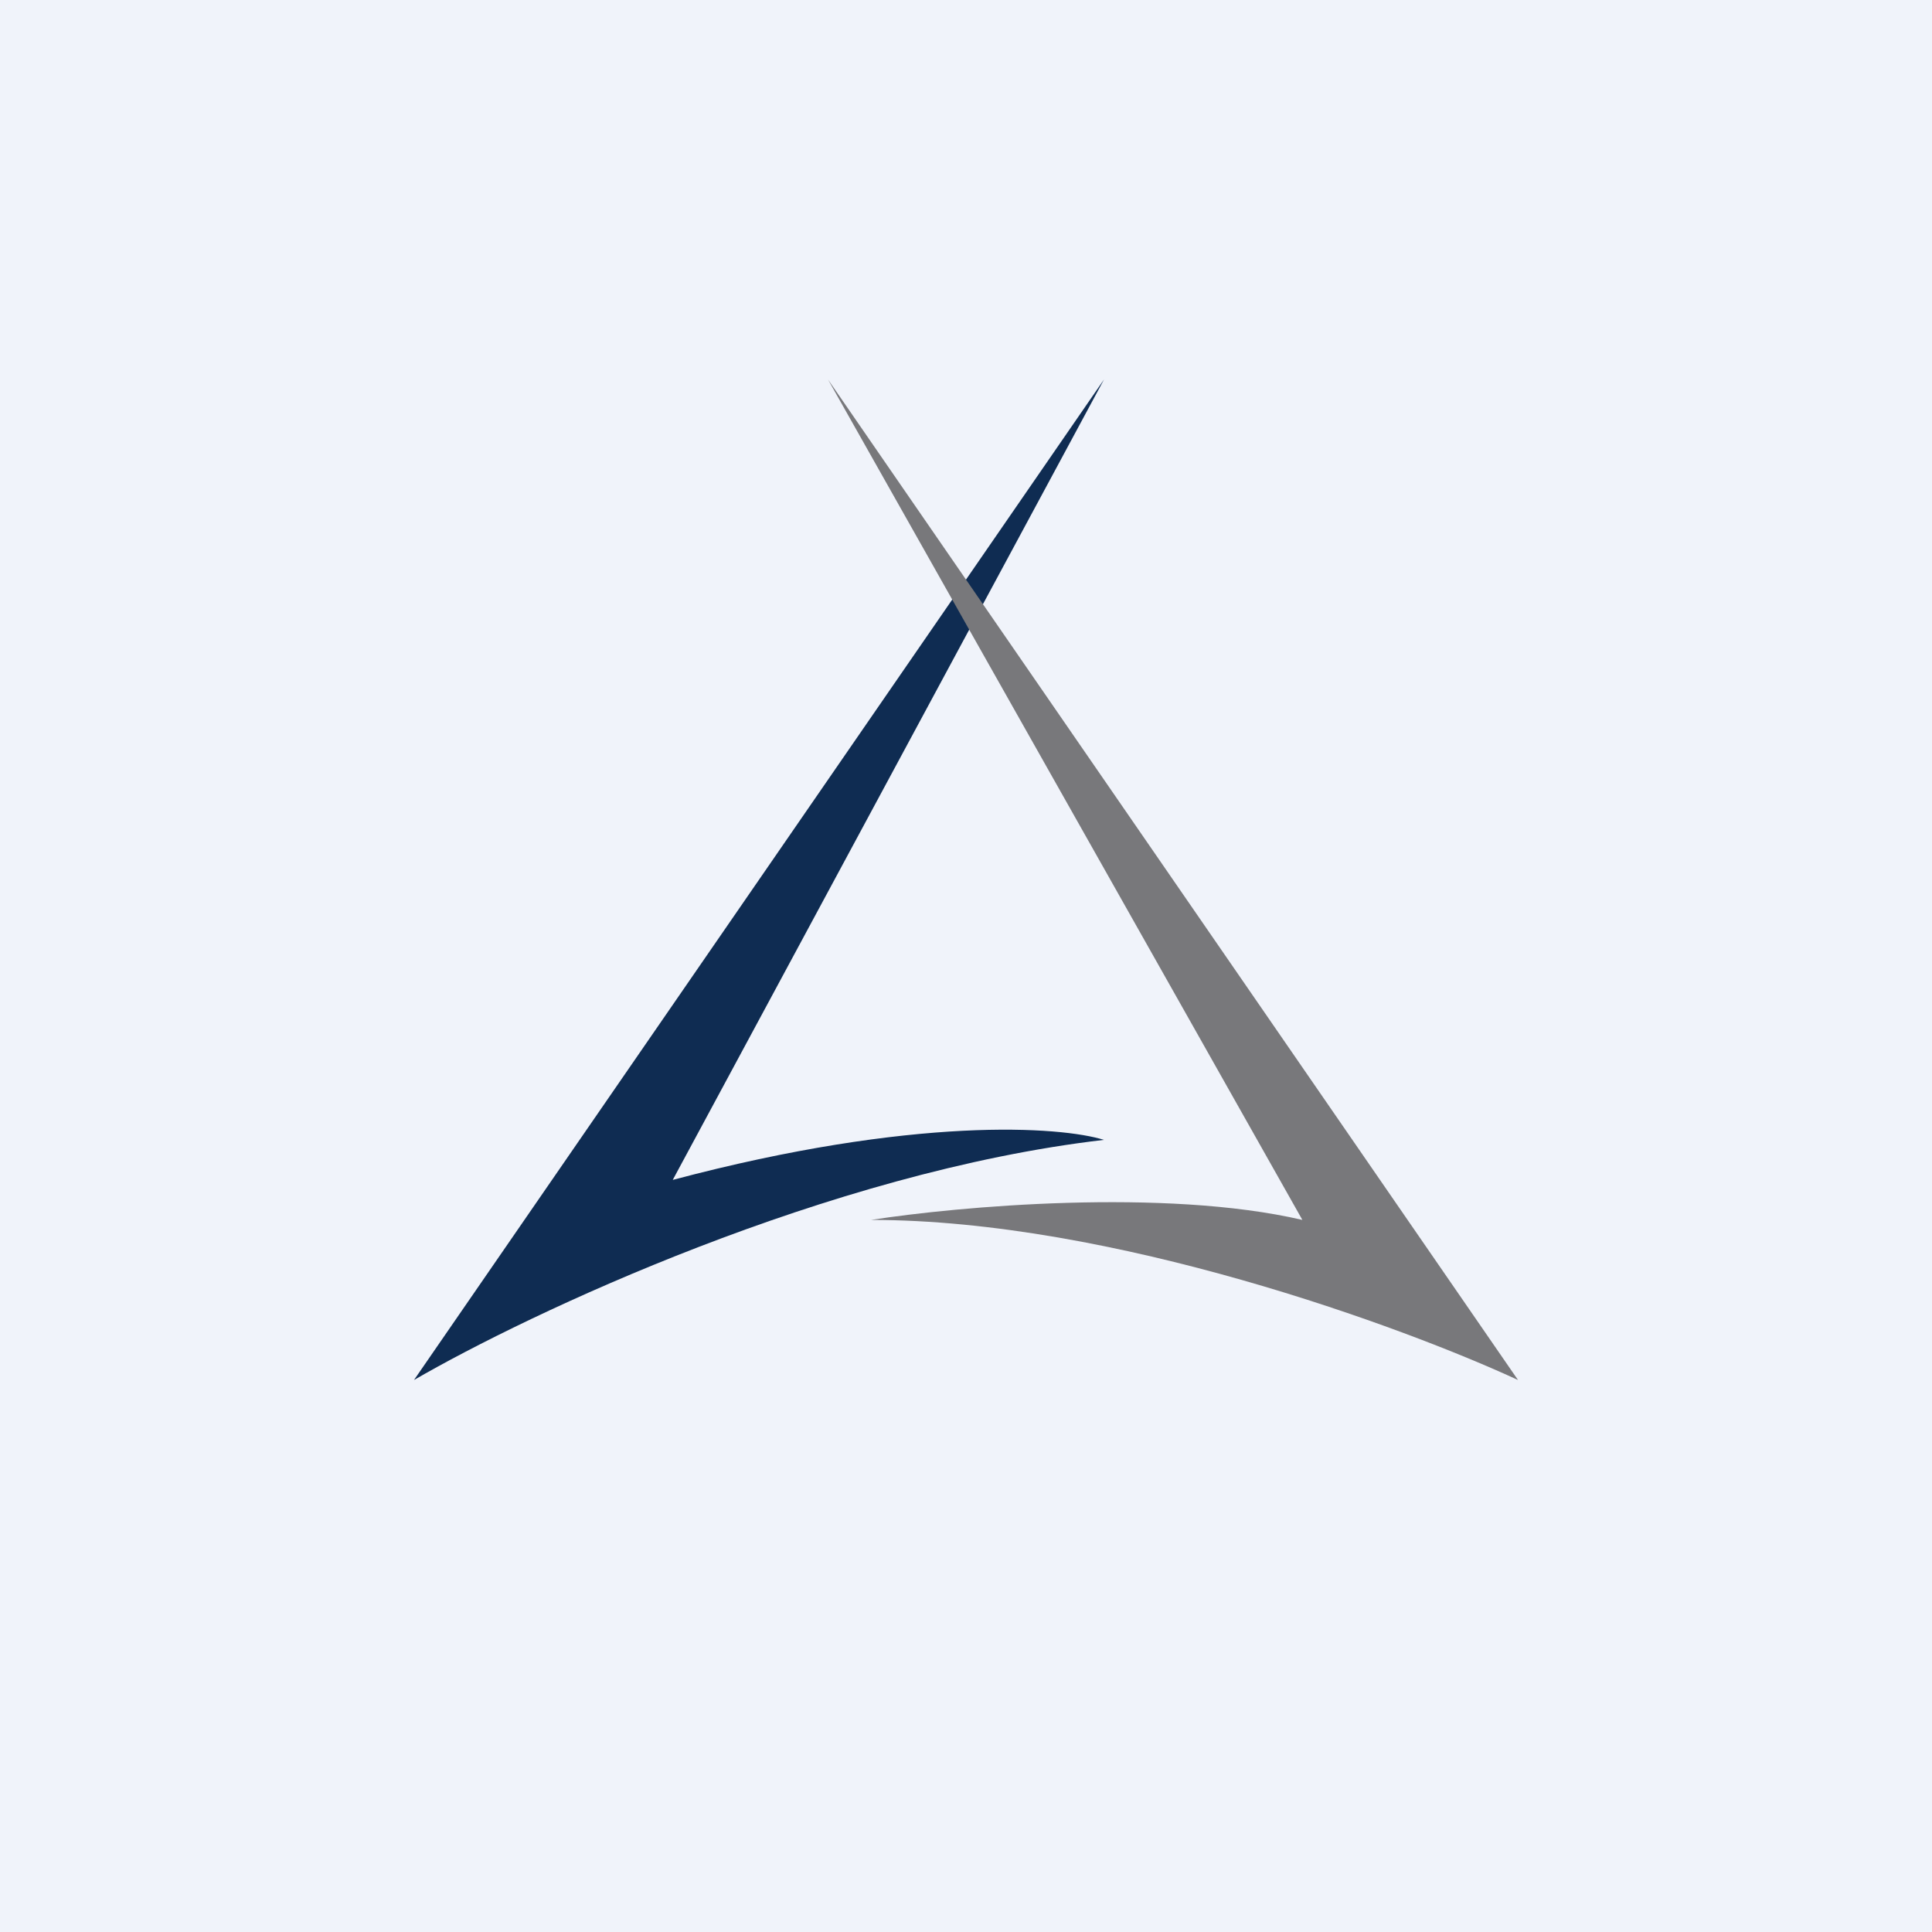 <!-- by TradingView --><svg width="56" height="56" viewBox="0 0 56 56" xmlns="http://www.w3.org/2000/svg"><path fill="#F0F3FA" d="M0 0h56v56H0z"/><path d="m12 40 20-29-12.5 23.2c7-1.86 11.25-1.55 12.5-1.16-8 .93-16.67 5.03-20 6.96Z" fill="#0F2C52"/><path d="M44 40 24 11l13.75 24.36c-4-.93-10-.39-12.5 0 7 0 15.42 3.1 18.75 4.64Z" fill="#78787B"/></svg>